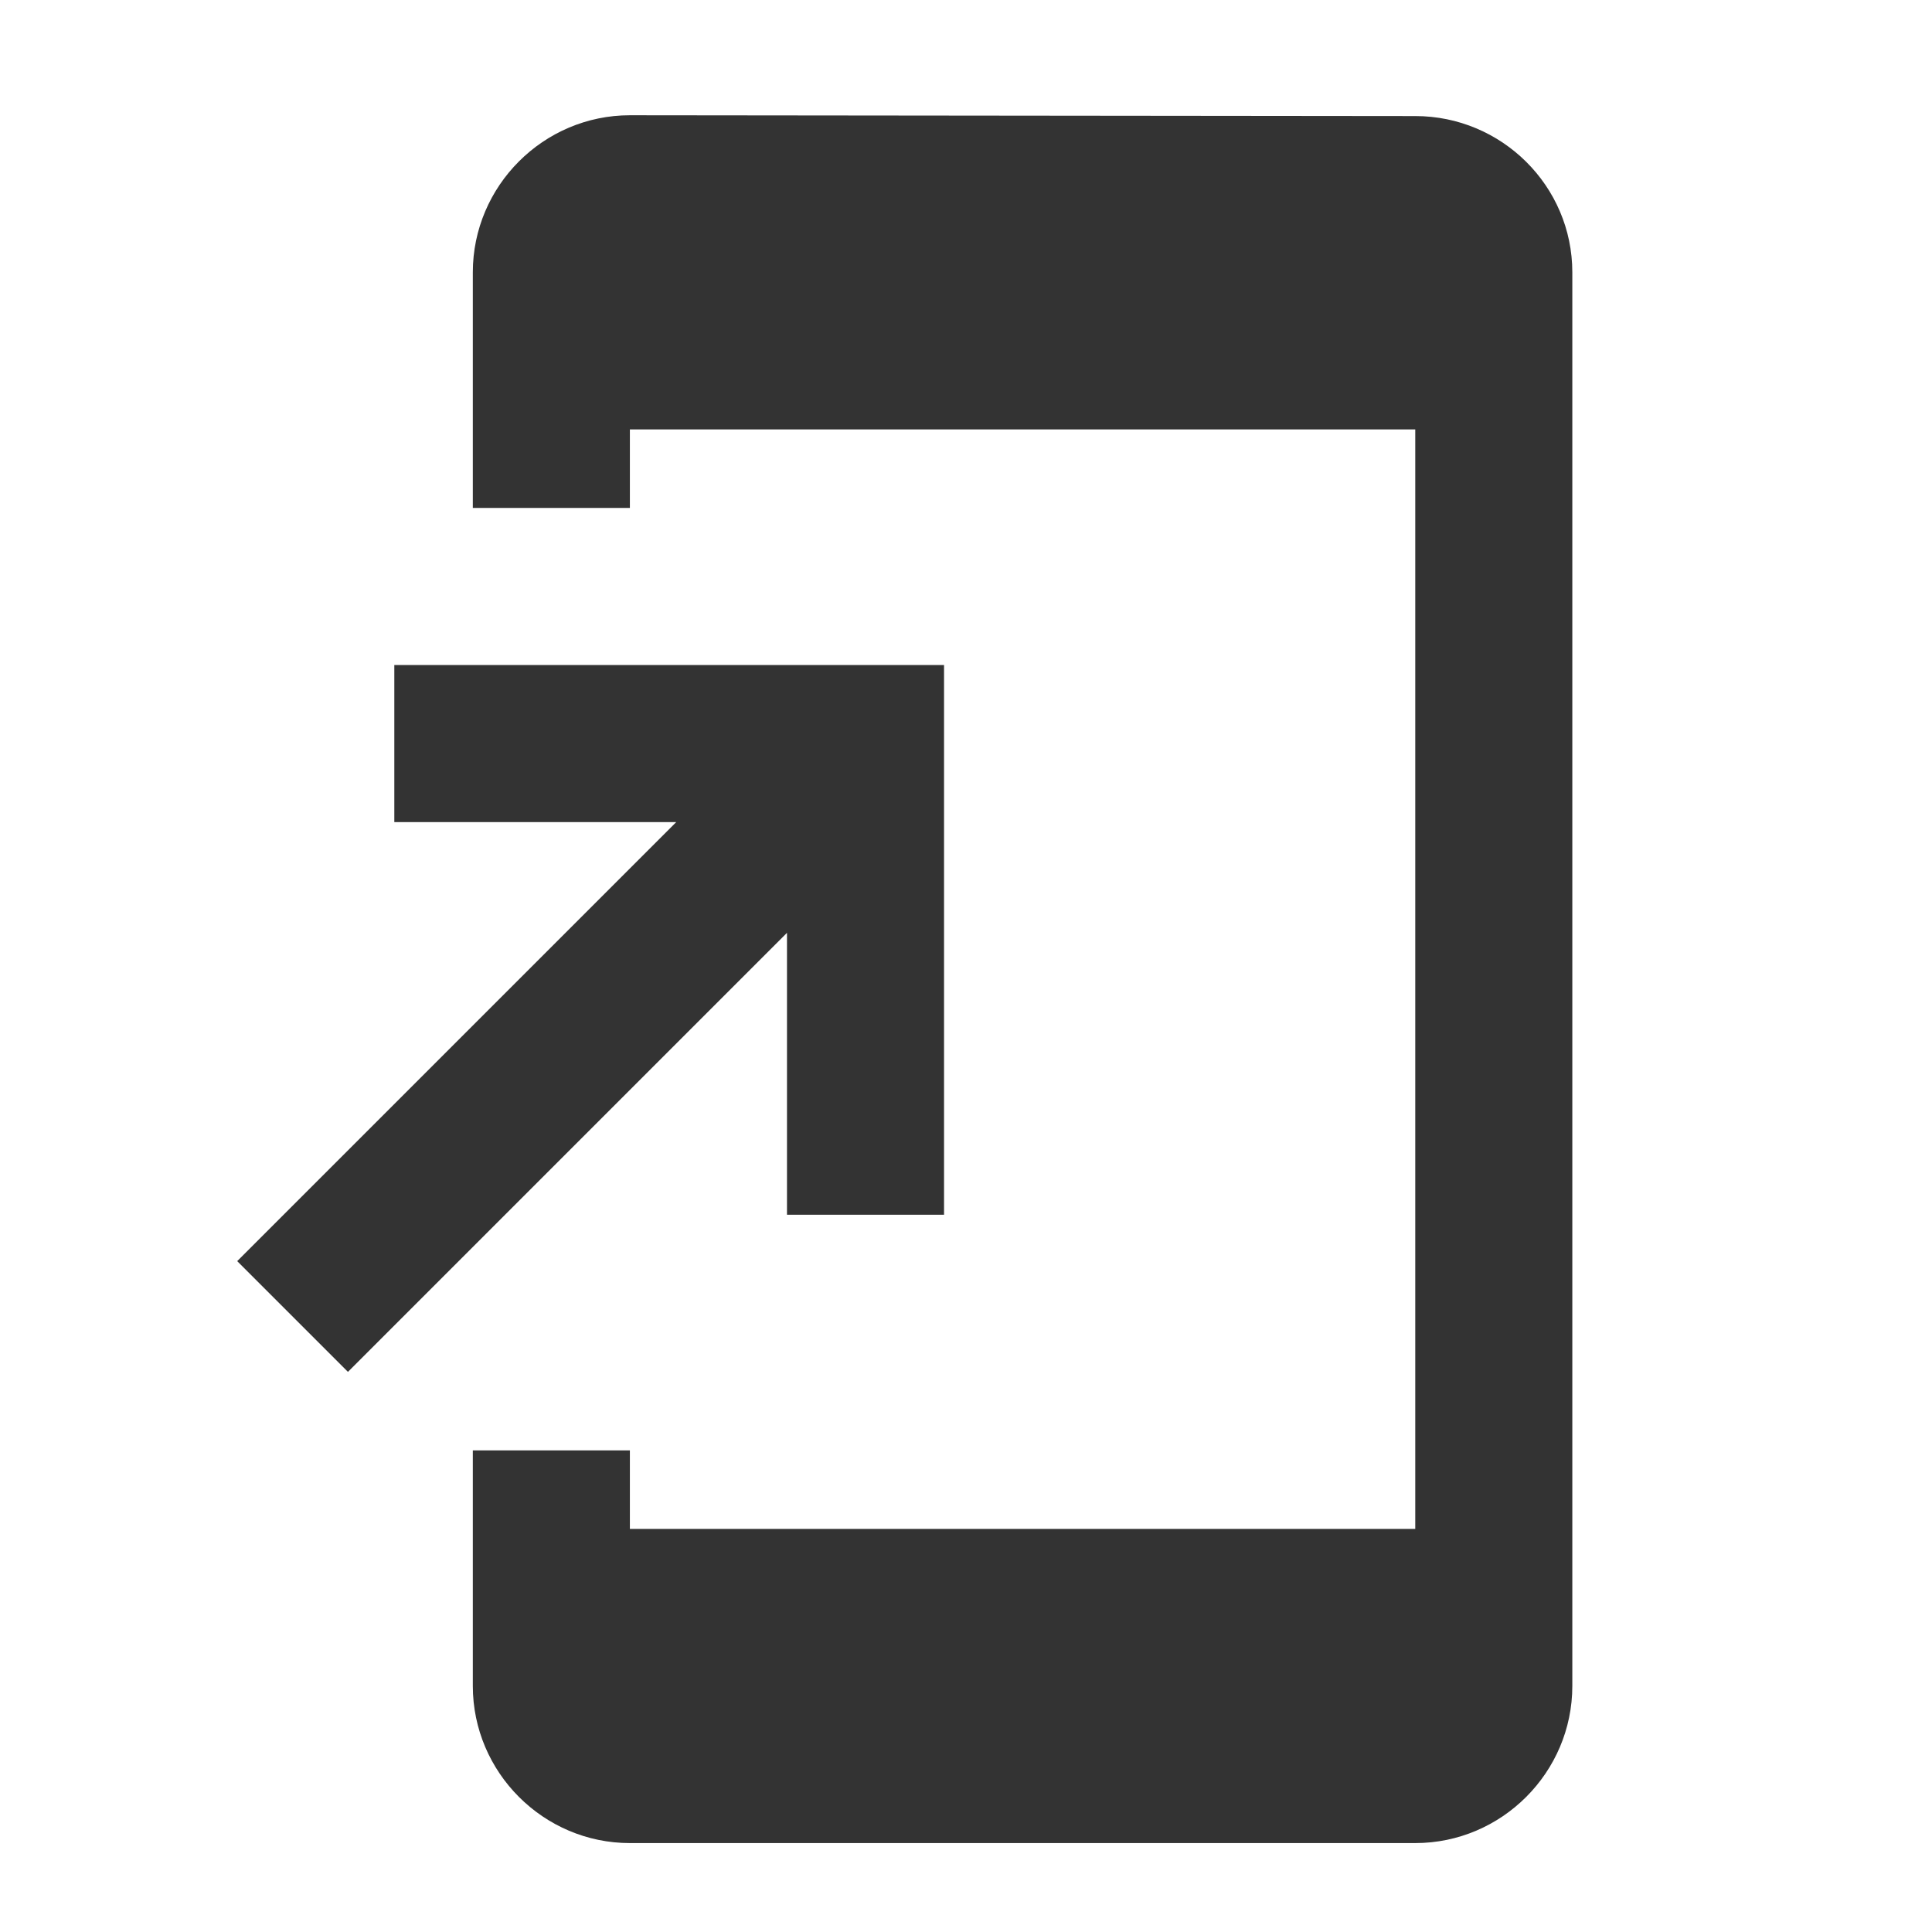 <svg width="41" height="41" viewBox="0 0 41 41" fill="none" xmlns="http://www.w3.org/2000/svg">
<path d="M30.034 2.463L13.367 2.446C11.534 2.446 10.034 3.946 10.034 5.779V10.779H13.367V9.113H30.034V32.446H13.367V30.779H10.034V35.779C10.034 37.613 11.534 39.113 13.367 39.113H30.034C31.867 39.113 33.367 37.613 33.367 35.779V5.779C33.367 3.946 31.867 2.463 30.034 2.463ZM16.701 25.779H20.034V14.113H8.368V17.446H14.351L5.034 26.763L7.384 29.113L16.701 19.796V25.779Z" fill="#333333"/>
</svg>
